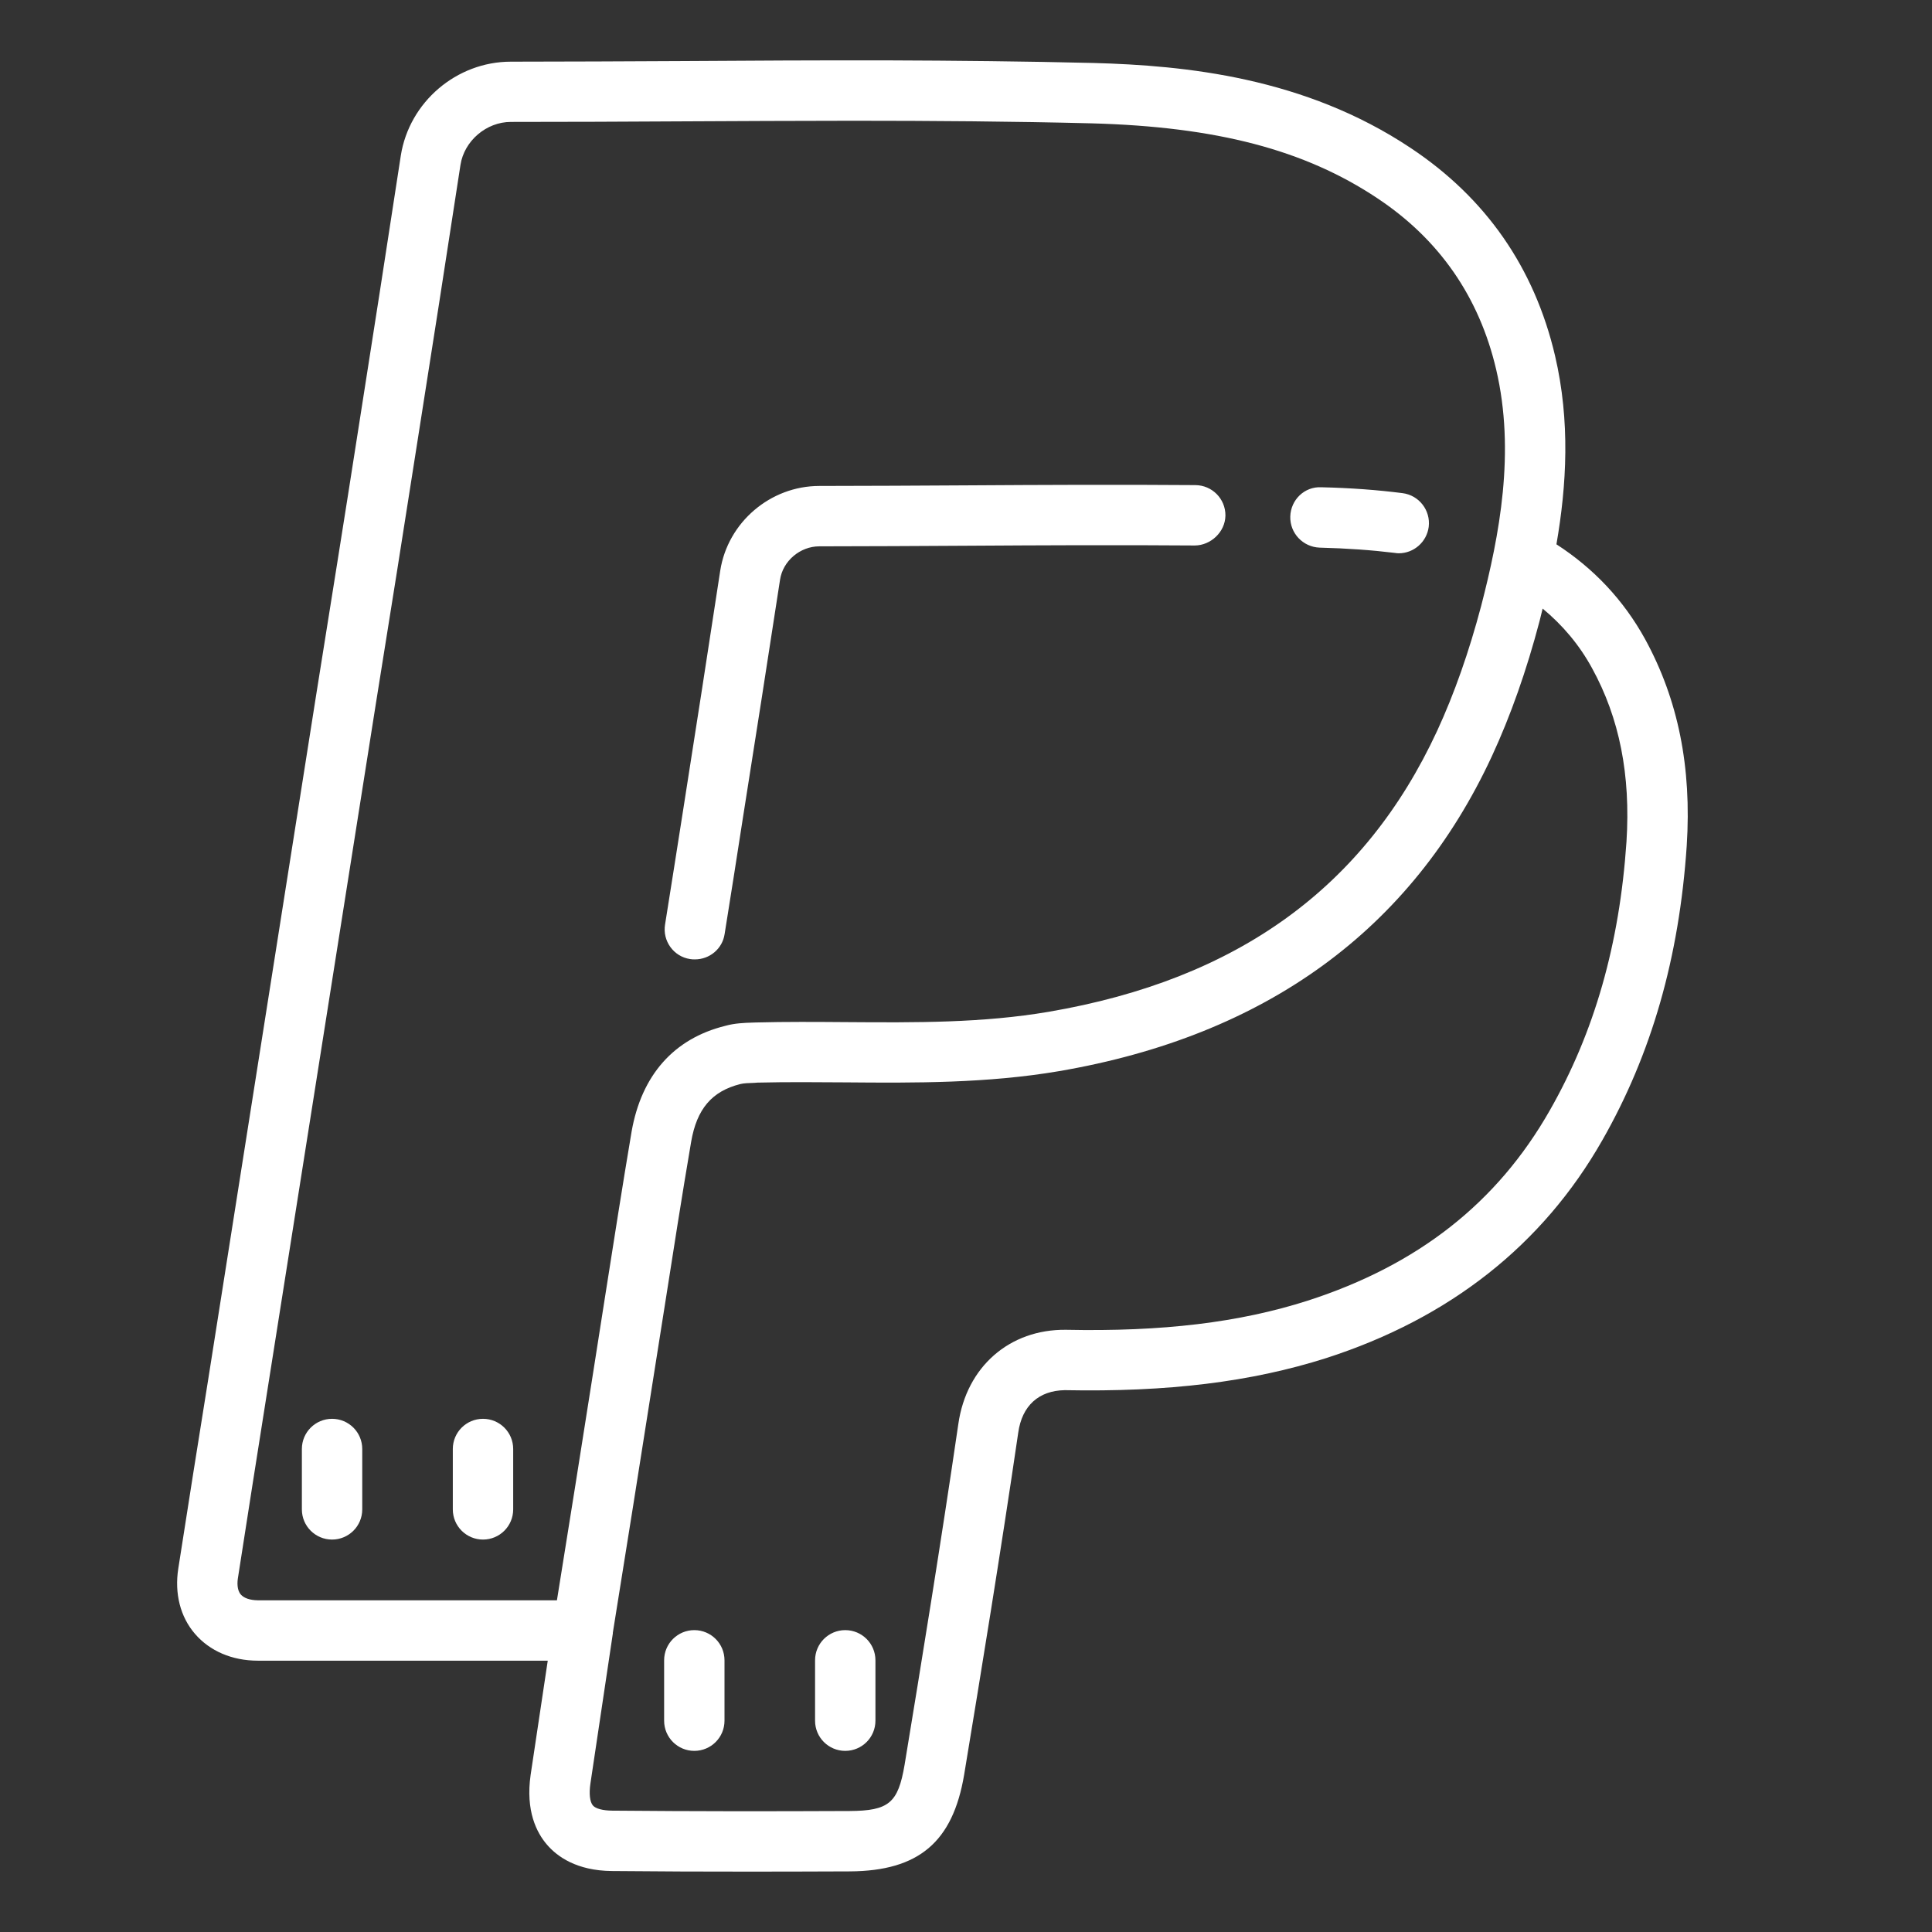<?xml version="1.0" encoding="UTF-8"?>
<svg xmlns="http://www.w3.org/2000/svg" xmlns:xlink="http://www.w3.org/1999/xlink" width="64px" height="64px" viewBox="0 0 64 64" version="1.1">
<rect x="0" y="0" width="64" height="64" fill="#333333" stroke="none"/>
<g id="surface47593">
<path style=" stroke:none;fill-rule:nonzero;fill:rgb(100%,100%,100%);fill-opacity:1;" d="M 29.375 2 C 27.094 1.996 24.824 2.008 22.59 2.023 C 20.699 2.031 18.812 2.043 16.922 2.043 C 15.121 2.043 13.555 3.383 13.277 5.156 C 12.809 8.215 12.336 11.258 11.855 14.312 C 11.406 17.199 10.941 20.09 10.48 22.98 L 6.891 45.734 C 6.559 47.809 6.227 49.887 5.906 51.961 C 5.777 52.789 5.973 53.559 6.457 54.121 C 6.945 54.691 7.688 55.012 8.539 55.012 L 18.145 55.012 L 17.578 58.793 C 17.406 59.988 17.777 60.711 18.121 61.109 C 18.457 61.5 19.102 61.969 20.266 61.98 C 21.867 61.996 23.363 62 24.875 62 C 25.945 62 27.023 61.996 28.156 61.992 C 30.434 61.977 31.562 61.02 31.938 58.793 C 32.496 55.418 33.148 51.434 33.73 47.461 C 33.855 46.562 34.414 46.066 35.27 46.051 C 38.688 46.117 41.441 45.781 43.934 44.988 C 48.027 43.668 51.105 41.238 53.078 37.773 C 54.707 34.918 55.625 31.73 55.875 28.016 C 56.043 25.41 55.59 23.172 54.496 21.172 C 53.777 19.867 52.785 18.824 51.559 18.031 C 51.898 16.074 52.02 13.953 51.512 11.781 C 50.828 8.867 49.219 6.555 46.73 4.902 C 43.219 2.562 39.27 2.168 36.219 2.086 C 33.949 2.031 31.656 2.008 29.375 2 Z M 28.246 4 C 30.887 4 33.543 4.02 36.168 4.086 C 40.297 4.199 43.215 4.961 45.625 6.566 C 47.676 7.926 49 9.836 49.562 12.238 C 50.203 14.969 49.672 17.73 49.066 20.07 C 48.664 21.59 48.176 22.98 47.609 24.207 C 45.203 29.402 40.992 32.445 34.746 33.516 C 32.543 33.891 30.352 33.875 28.031 33.859 C 27.035 33.852 26.043 33.844 25.031 33.871 L 24.918 33.875 C 24.656 33.883 24.332 33.895 24.02 33.984 C 22.32 34.406 21.25 35.617 20.922 37.488 C 20.617 39.293 20.336 41.098 20.051 42.906 L 19.652 45.449 C 19.262 47.949 18.859 50.457 18.449 53.012 L 8.539 53.012 C 8.281 53.008 8.082 52.941 7.977 52.82 C 7.844 52.668 7.859 52.41 7.883 52.266 C 8.203 50.195 8.531 48.121 8.859 46.047 L 12.453 23.297 C 12.918 20.402 13.379 17.508 13.828 14.625 C 14.312 11.562 14.785 8.52 15.254 5.461 C 15.379 4.664 16.113 4.039 16.922 4.039 C 18.816 4.039 20.707 4.031 22.598 4.02 C 24.461 4.012 26.348 4 28.246 4 Z M 39.598 16.07 C 37.07 16.051 34.539 16.062 32.012 16.078 C 30.387 16.086 28.762 16.098 27.141 16.098 C 25.52 16.098 24.109 17.301 23.859 18.902 C 23.457 21.535 23.051 24.156 22.637 26.789 C 22.438 28.066 22.234 29.348 22.031 30.625 C 21.941 31.172 22.316 31.688 22.859 31.77 C 22.914 31.781 22.969 31.781 23.02 31.781 C 23.504 31.781 23.93 31.434 24.004 30.941 C 24.211 29.66 24.41 28.379 24.609 27.098 C 25.027 24.465 25.434 21.84 25.84 19.203 C 25.934 18.582 26.504 18.098 27.141 18.098 C 28.766 18.098 30.395 18.086 32.02 18.078 C 34.543 18.062 37.062 18.051 39.582 18.07 C 40.102 18.066 40.586 17.629 40.594 17.078 C 40.598 16.523 40.152 16.074 39.598 16.07 Z M 43.77 16.141 C 43.211 16.113 42.758 16.559 42.742 17.109 C 42.727 17.664 43.164 18.121 43.715 18.141 C 44.633 18.164 45.445 18.223 46.207 18.316 C 46.25 18.324 46.293 18.328 46.336 18.328 C 46.832 18.328 47.262 17.957 47.328 17.453 C 47.395 16.906 47.008 16.406 46.461 16.336 C 45.633 16.23 44.754 16.164 43.77 16.141 Z M 51.102 20.16 C 51.762 20.707 52.316 21.359 52.738 22.133 C 53.648 23.789 54.02 25.672 53.879 27.887 C 53.648 31.285 52.816 34.195 51.34 36.781 C 49.598 39.844 46.973 41.906 43.32 43.086 C 41.051 43.812 38.504 44.117 35.309 44.051 C 33.445 44.031 32.016 45.273 31.746 47.172 C 31.168 51.125 30.52 55.102 29.965 58.465 C 29.75 59.727 29.445 59.984 28.145 59.992 C 25.422 60.004 23.004 60.004 20.281 59.98 C 19.969 59.977 19.73 59.914 19.641 59.809 C 19.539 59.691 19.508 59.418 19.559 59.078 L 20.301 54.113 C 20.305 54.105 20.297 54.098 20.301 54.086 C 20.754 51.266 21.195 48.504 21.625 45.758 L 22.027 43.215 C 22.309 41.414 22.59 39.613 22.895 37.824 C 23.082 36.738 23.578 36.148 24.527 35.91 C 24.633 35.883 24.816 35.875 24.988 35.871 L 25.094 35.863 C 26.066 35.84 27.043 35.848 28.016 35.855 C 30.32 35.875 32.703 35.887 35.078 35.484 C 41.93 34.312 46.754 30.801 49.422 25.047 C 50.039 23.715 50.57 22.211 51 20.574 C 51.035 20.438 51.066 20.297 51.102 20.16 Z M 11 47 C 10.449 47 10 47.445 10 48 L 10 50 C 10 50.555 10.449 51 11 51 C 11.551 51 12 50.555 12 50 L 12 48 C 12 47.445 11.551 47 11 47 Z M 16 47 C 15.449 47 15 47.445 15 48 L 15 50 C 15 50.555 15.449 51 16 51 C 16.551 51 17 50.555 17 50 L 17 48 C 17 47.445 16.551 47 16 47 Z M 23 54 C 22.449 54 22 54.445 22 55 L 22 57 C 22 57.555 22.449 58 23 58 C 23.551 58 24 57.555 24 57 L 24 55 C 24 54.445 23.551 54 23 54 Z M 28 54 C 27.449 54 27 54.445 27 55 L 27 57 C 27 57.555 27.449 58 28 58 C 28.551 58 29 57.555 29 57 L 29 55 C 29 54.445 28.551 54 28 54 Z M 28 54 "/>
</g>
</svg>
